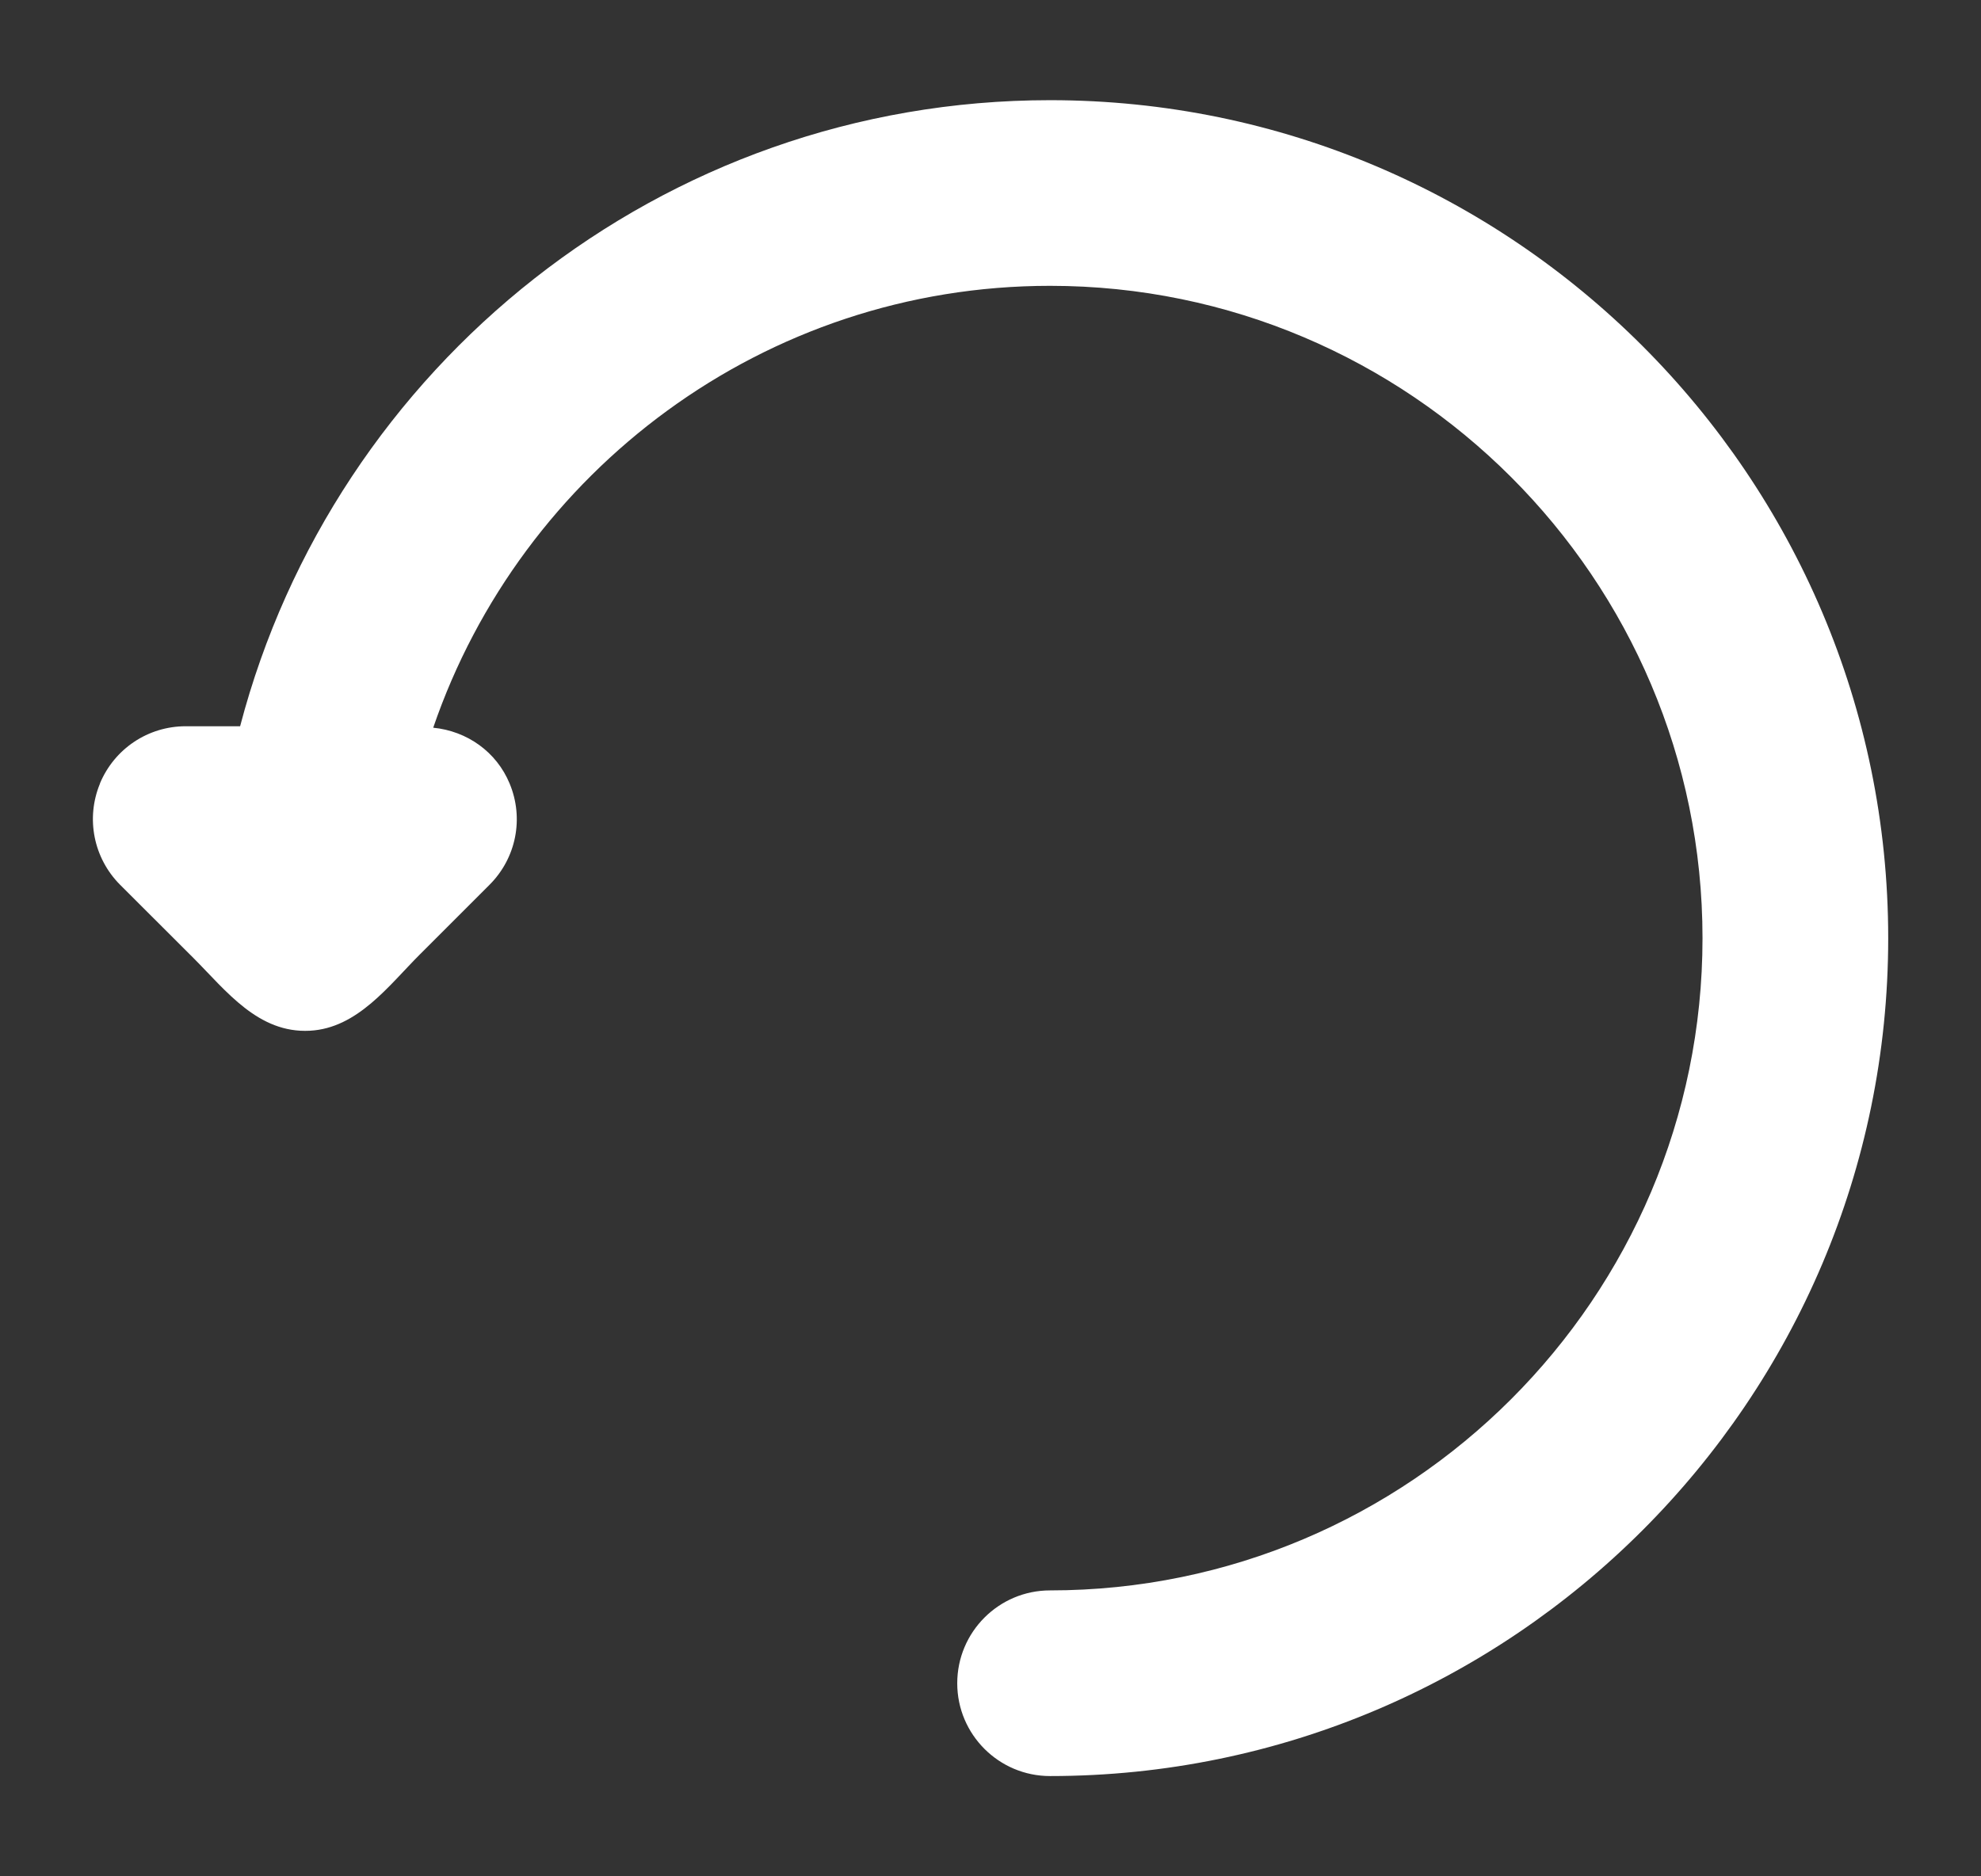 <svg width="19" height="18" viewBox="0 0 19 18" fill="none" xmlns="http://www.w3.org/2000/svg">
<rect x="0" y="0" width="19" height="18" fill="#333333" stroke="none"/>
<path d="M0.959 7.517C0.821 7.85 0.897 8.232 1.152 8.488L1.857 9.192C2.171 9.507 2.477 9.914 2.971 9.888C3.429 9.864 3.728 9.455 4.027 9.156L4.695 8.488C4.951 8.232 5.027 7.851 4.888 7.517C4.762 7.212 4.479 7.013 4.155 6.981C4.998 4.52 7.329 2.742 10.071 2.742C13.521 2.742 16.329 5.55 16.329 9C16.329 12.45 13.521 15.257 10.071 15.257C9.58 15.257 9.181 15.656 9.181 16.148C9.181 16.639 9.58 17.038 10.071 17.038C14.504 17.038 18.11 13.432 18.11 9C18.11 4.568 14.504 0.961 10.071 0.961C6.342 0.961 3.207 3.517 2.303 6.967H1.781C1.42 6.967 1.097 7.183 0.958 7.517H0.959Z" fill="white"/>
</svg>
